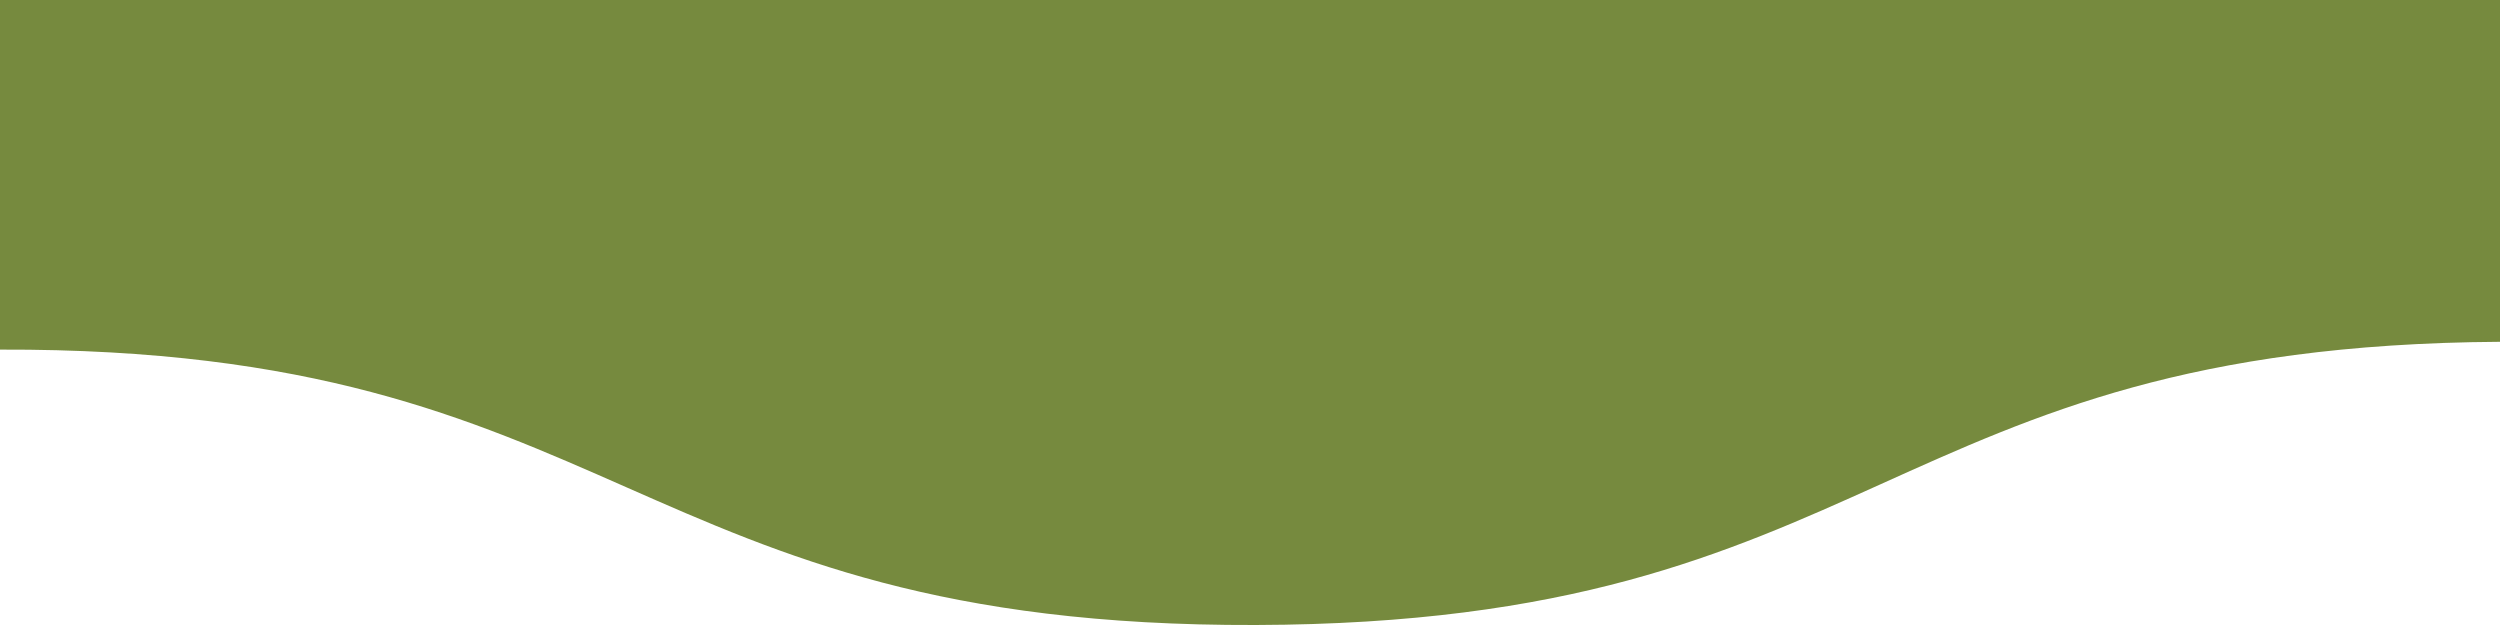 <svg version="1.1" id="レイヤー_1" xmlns="http://www.w3.org/2000/svg" x="0" y="0" viewBox="0 0 128 32" xml:space="preserve"><rect x="-.3" y="-.3" width="128.6" height="32.6" fill="#fff"/><g id="レイヤー_2_1_"><g id="レイヤー_1-2"><path d="M0 0v17.9c32-.1 32.1 14.2 64.3 14.1 32.1-.1 32-14.3 63.7-14.5V0H0z" fill="#768a3e"/></g></g></svg>
